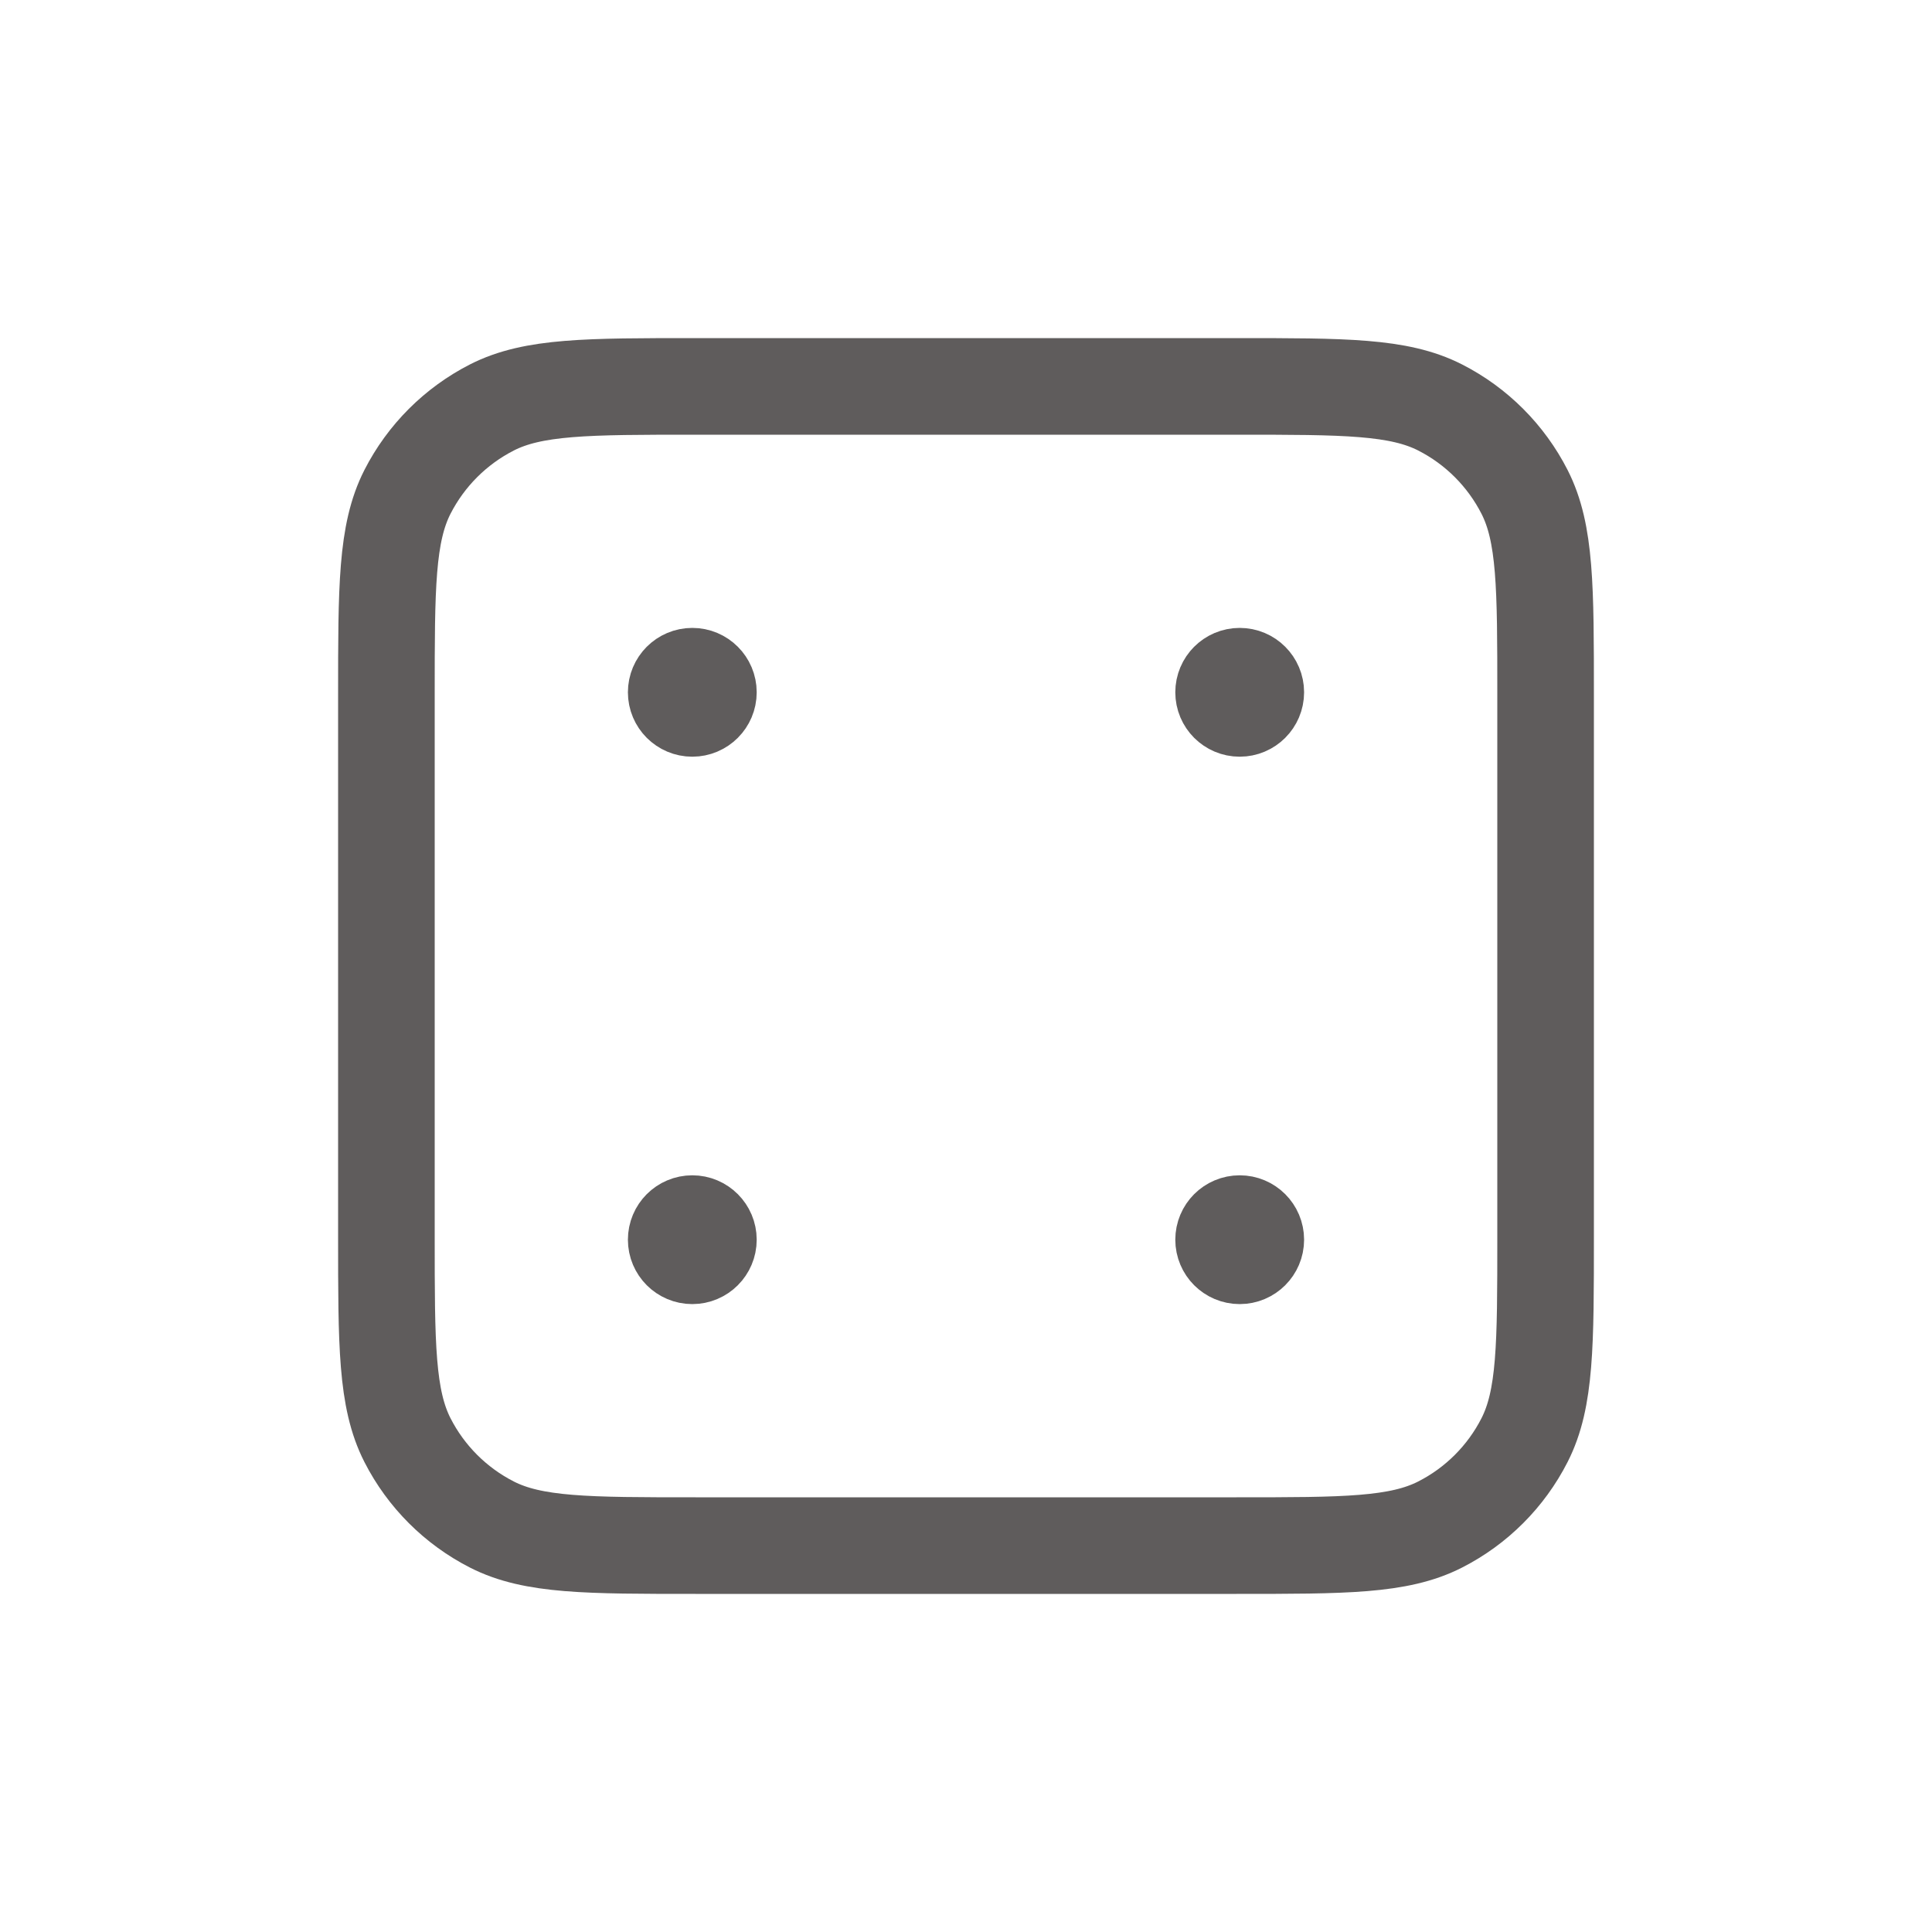 <svg width="30" height="30" viewBox="0 0 30 30" fill="none" xmlns="http://www.w3.org/2000/svg">
<path d="M19.25 10.75H19.255M19.25 19.25H19.255M10.75 10.75H10.755M10.75 19.25H10.755M10.8 24H19.2C20.88 24 21.72 24 22.362 23.673C22.927 23.385 23.385 22.927 23.673 22.362C24 21.72 24 20.88 24 19.2V10.8C24 9.12 24 8.28 23.673 7.638C23.385 7.074 22.927 6.615 22.362 6.327C21.72 6 20.88 6 19.2 6H10.8C9.12 6 8.28 6 7.638 6.327C7.074 6.615 6.615 7.074 6.327 7.638C6 8.28 6 9.12 6 10.8V19.2C6 20.88 6 21.72 6.327 22.362C6.615 22.927 7.074 23.385 7.638 23.673C8.28 24 9.12 24 10.8 24ZM19.5 10.75C19.5 10.888 19.388 11 19.25 11C19.112 11 19 10.888 19 10.75C19 10.612 19.112 10.5 19.25 10.5C19.388 10.5 19.5 10.612 19.5 10.75ZM19.5 19.25C19.5 19.388 19.388 19.5 19.25 19.5C19.112 19.5 19 19.388 19 19.25C19 19.112 19.112 19 19.25 19C19.388 19 19.5 19.112 19.5 19.25ZM11 10.75C11 10.888 10.888 11 10.75 11C10.612 11 10.5 10.888 10.5 10.75C10.5 10.612 10.612 10.5 10.75 10.5C10.888 10.5 11 10.612 11 10.75ZM11 19.25C11 19.388 10.888 19.5 10.75 19.5C10.612 19.5 10.5 19.388 10.5 19.25C10.5 19.112 10.612 19 10.75 19C10.888 19 11 19.112 11 19.25Z" stroke="#5F5C5C" stroke-width="1.5" stroke-linecap="round" stroke-linejoin="round"/>
</svg>

